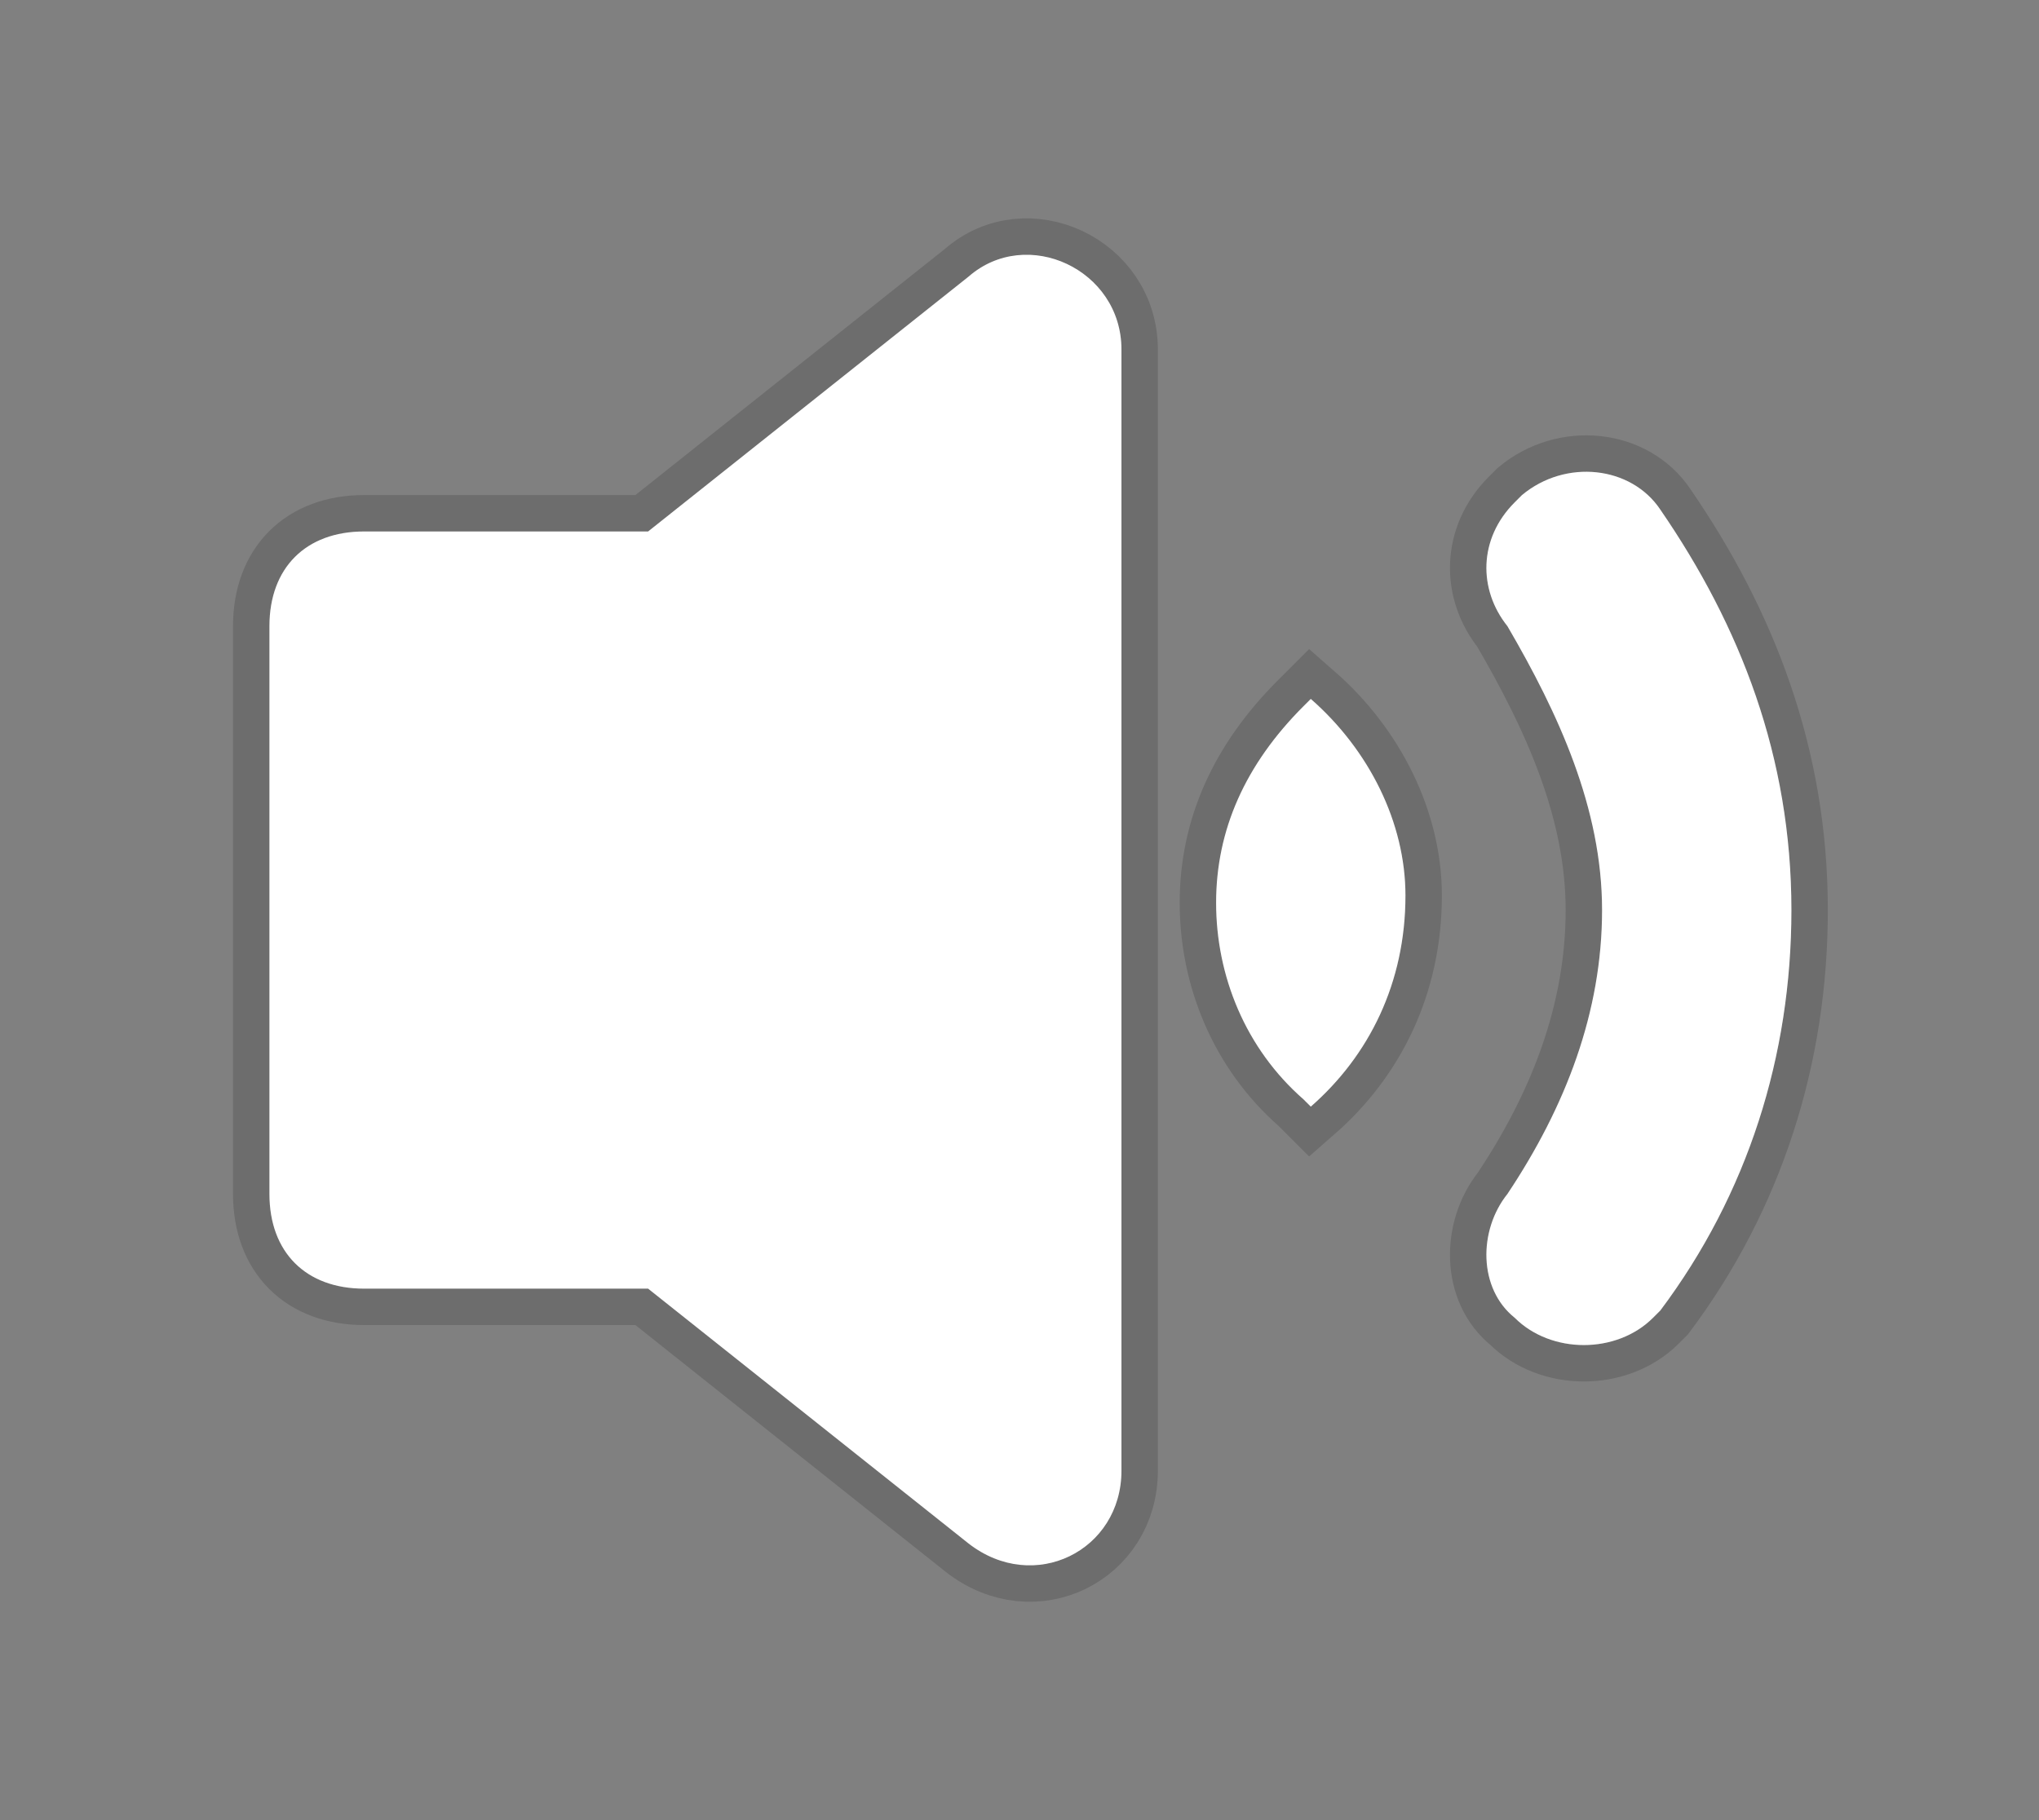 <?xml version="1.0" encoding="utf-8"?>
<svg version="1.1" id="Layer_1" xmlns="http://www.w3.org/2000/svg" xmlns:xlink="http://www.w3.org/1999/xlink" x="0px" y="0px"
	 viewBox="0 0 28 25" style="enable-background:new 0 0 28 25;" xml:space="preserve">
<rect x="0" y="0" width="28" height="25" fill="#808080" stroke="none"/>
<style type="text/css">
	.st0{opacity:0.15;fill:#FFFFFF;stroke:#000000;}
	.st1{fill:#FFFFFF;}
</style>
<path class="st0" d="M13.3,3.8L8.9,7.3H5c-0.8,0-1.3,0.5-1.3,1.3v7.8c0,0.8,0.5,1.3,1.3,1.3h3.9l4.4,3.5c0.9,0.7,2.1,0.1,2.1-1V4.8
	C15.4,3.7,14.1,3.1,13.3,3.8z M22,12.5c0,1.4-0.5,2.7-1.3,3.9c-0.4,0.5-0.4,1.3,0.1,1.7c0.5,0.5,1.4,0.5,1.9,0c0,0,0.1-0.1,0.1-0.1
	c1.2-1.6,1.8-3.5,1.8-5.5c0-2.1-0.7-3.9-1.8-5.5c-0.4-0.6-1.3-0.7-1.9-0.2c0,0-0.1,0.1-0.1,0.1c-0.5,0.5-0.5,1.2-0.1,1.7
	C21.4,9.8,22,11.1,22,12.5z M18,9.6l-0.1,0.1c-0.8,0.8-1.2,1.7-1.2,2.7c0,1,0.4,2,1.2,2.7l0.1,0.1c0.8-0.7,1.3-1.7,1.3-2.9
	C19.3,11.3,18.8,10.3,18,9.6z"/>
<path class="st1" d="M13.3,3.8L8.9,7.3H5c-0.8,0-1.3,0.5-1.3,1.3v7.8c0,0.8,0.5,1.3,1.3,1.3h3.9l4.4,3.5c0.9,0.7,2.1,0.1,2.1-1V4.8
	C15.4,3.7,14.1,3.1,13.3,3.8z M22,12.5c0,1.4-0.5,2.7-1.3,3.9c-0.4,0.5-0.4,1.3,0.1,1.7c0.5,0.5,1.4,0.5,1.9,0c0,0,0.1-0.1,0.1-0.1
	c1.2-1.6,1.8-3.5,1.8-5.5c0-2.1-0.7-3.9-1.8-5.5c-0.4-0.6-1.3-0.7-1.9-0.2c0,0-0.1,0.1-0.1,0.1c-0.5,0.5-0.5,1.2-0.1,1.7
	C21.4,9.8,22,11.1,22,12.5z M18,9.6l-0.1,0.1c-0.8,0.8-1.2,1.7-1.2,2.7c0,1,0.4,2,1.2,2.7l0.1,0.1c0.8-0.7,1.3-1.7,1.3-2.9
	C19.3,11.3,18.8,10.3,18,9.6z"/>
</svg>
